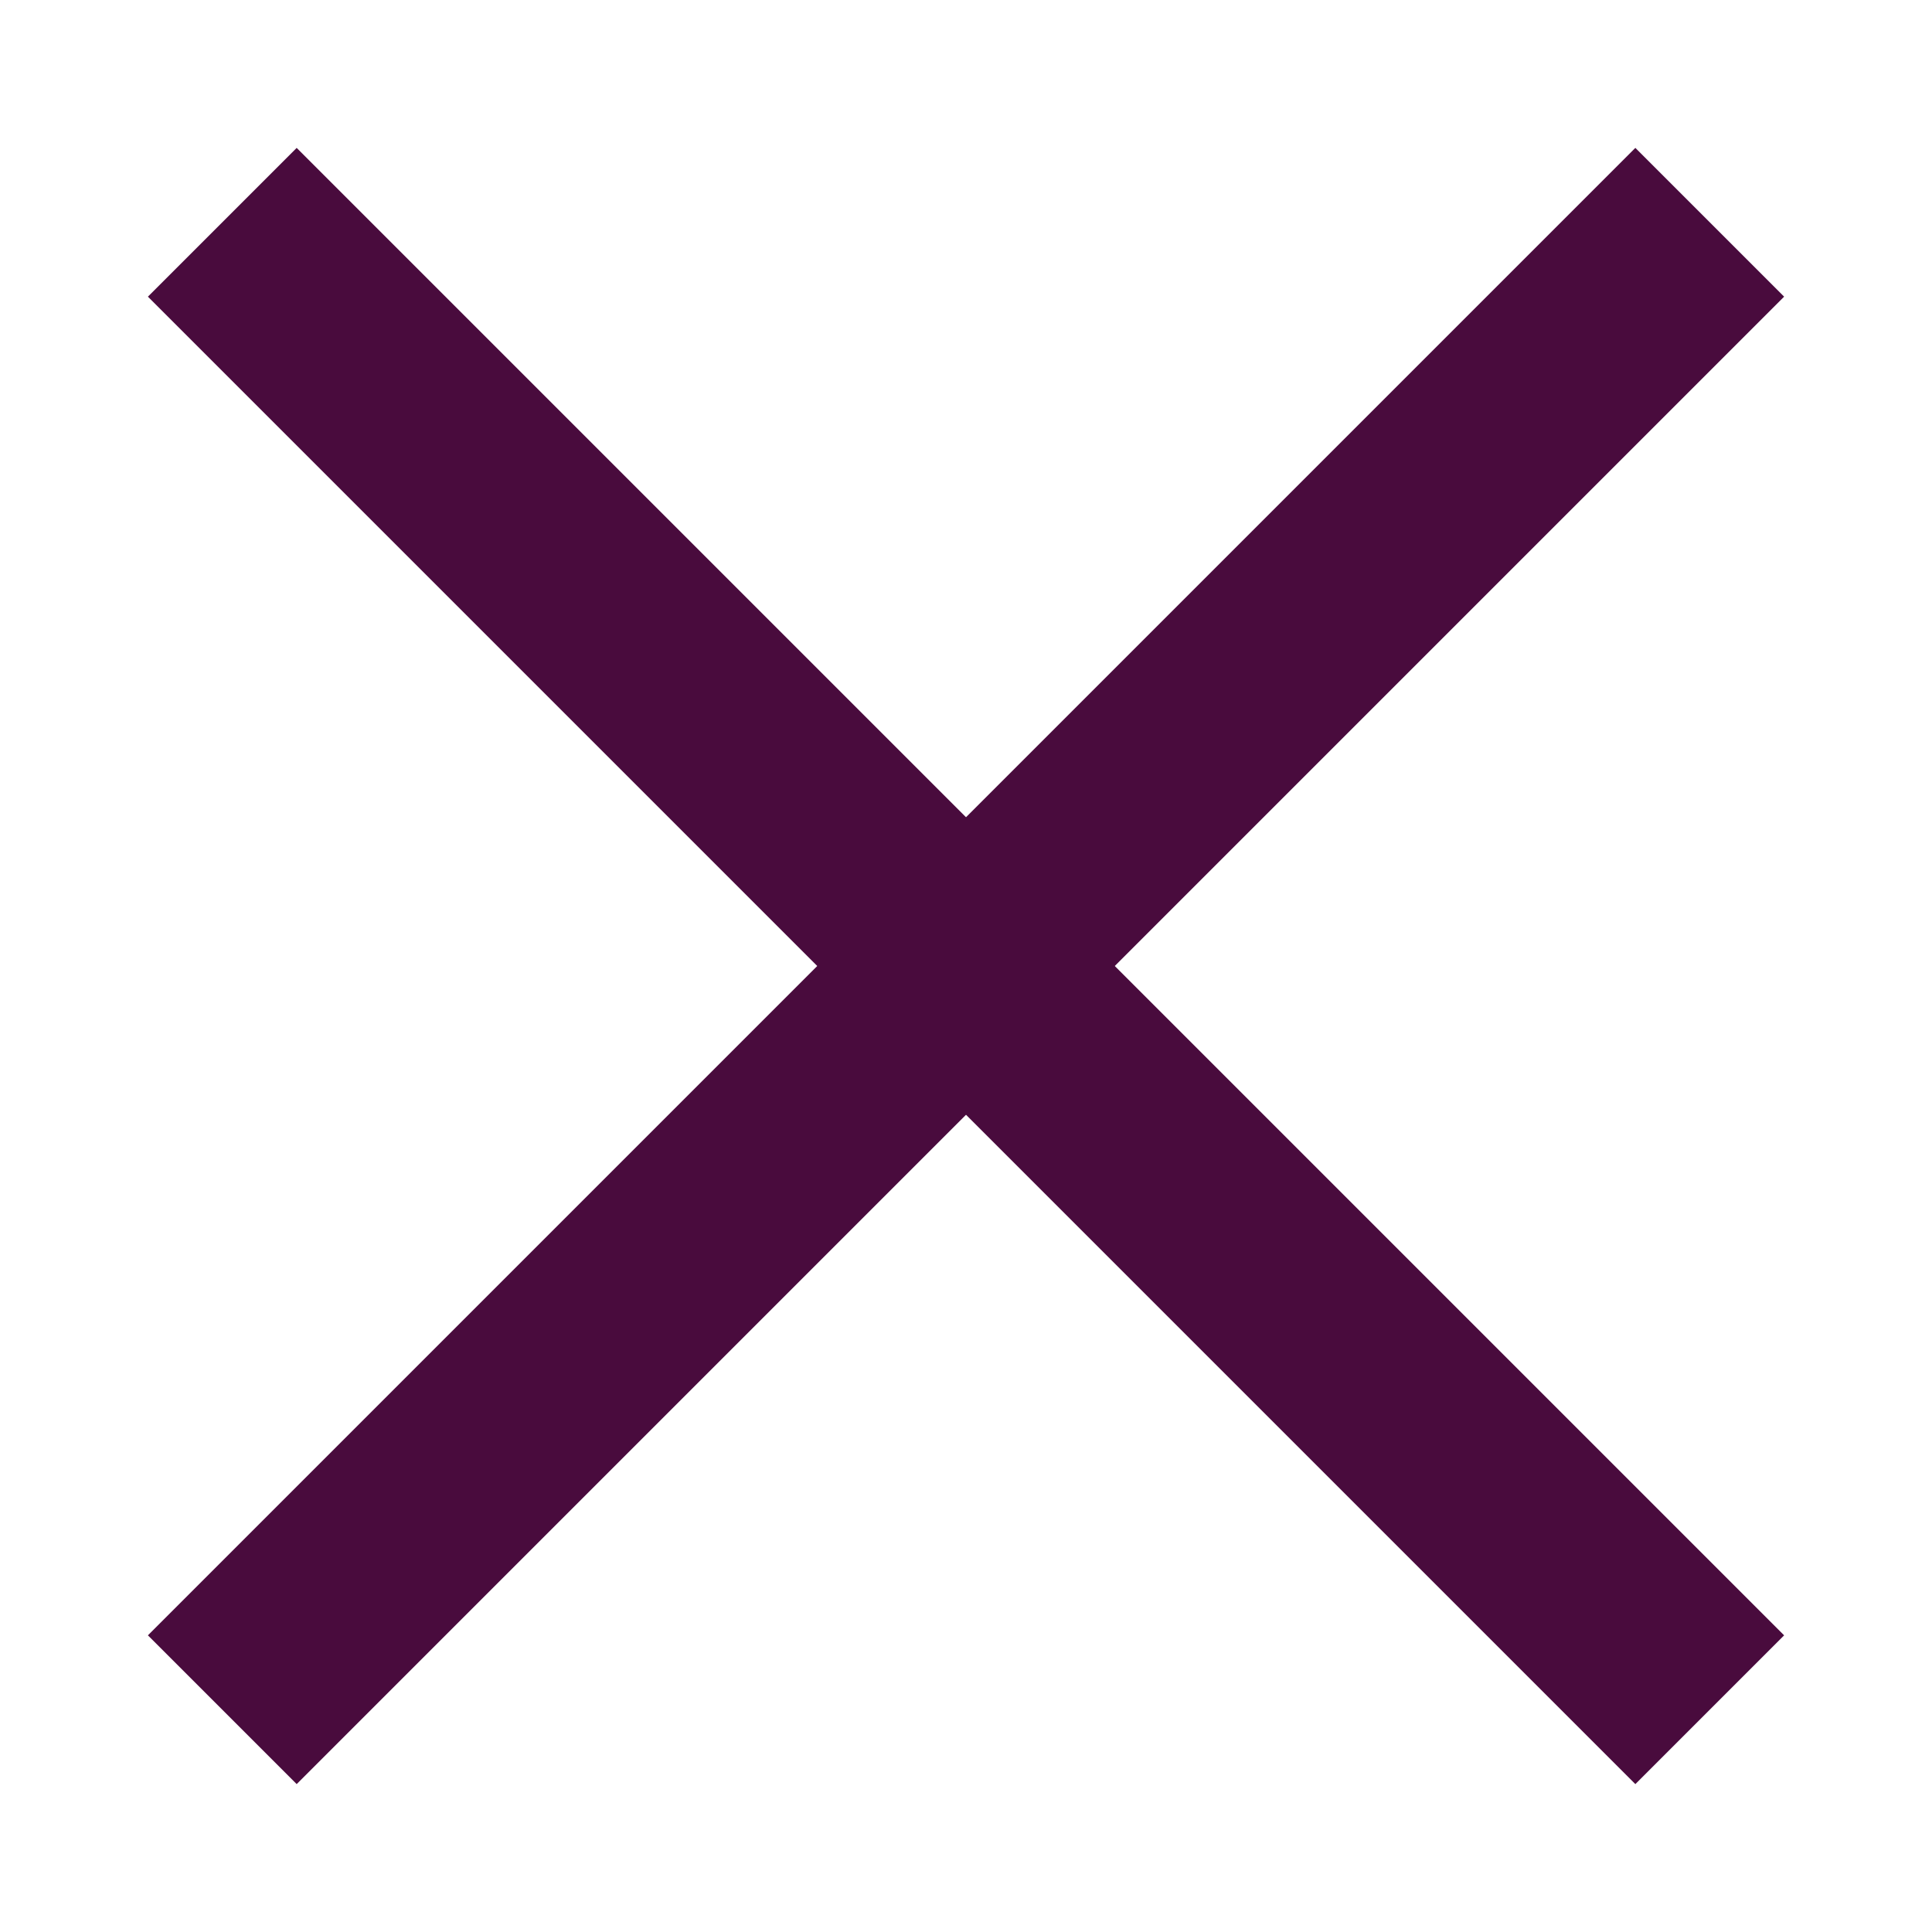 <svg xmlns="http://www.w3.org/2000/svg" viewBox="0 0 200 200"><defs><style>.a{fill:#490b3d;}</style></defs><title>tic-tac</title><rect class="a" x="-8.88" y="89.11" width="217.76" height="21.78" transform="translate(-41.42 100) rotate(-45)"/><rect class="a" x="89.11" y="-8.88" width="21.78" height="217.76" transform="translate(-41.42 100) rotate(-45)"/></svg>
